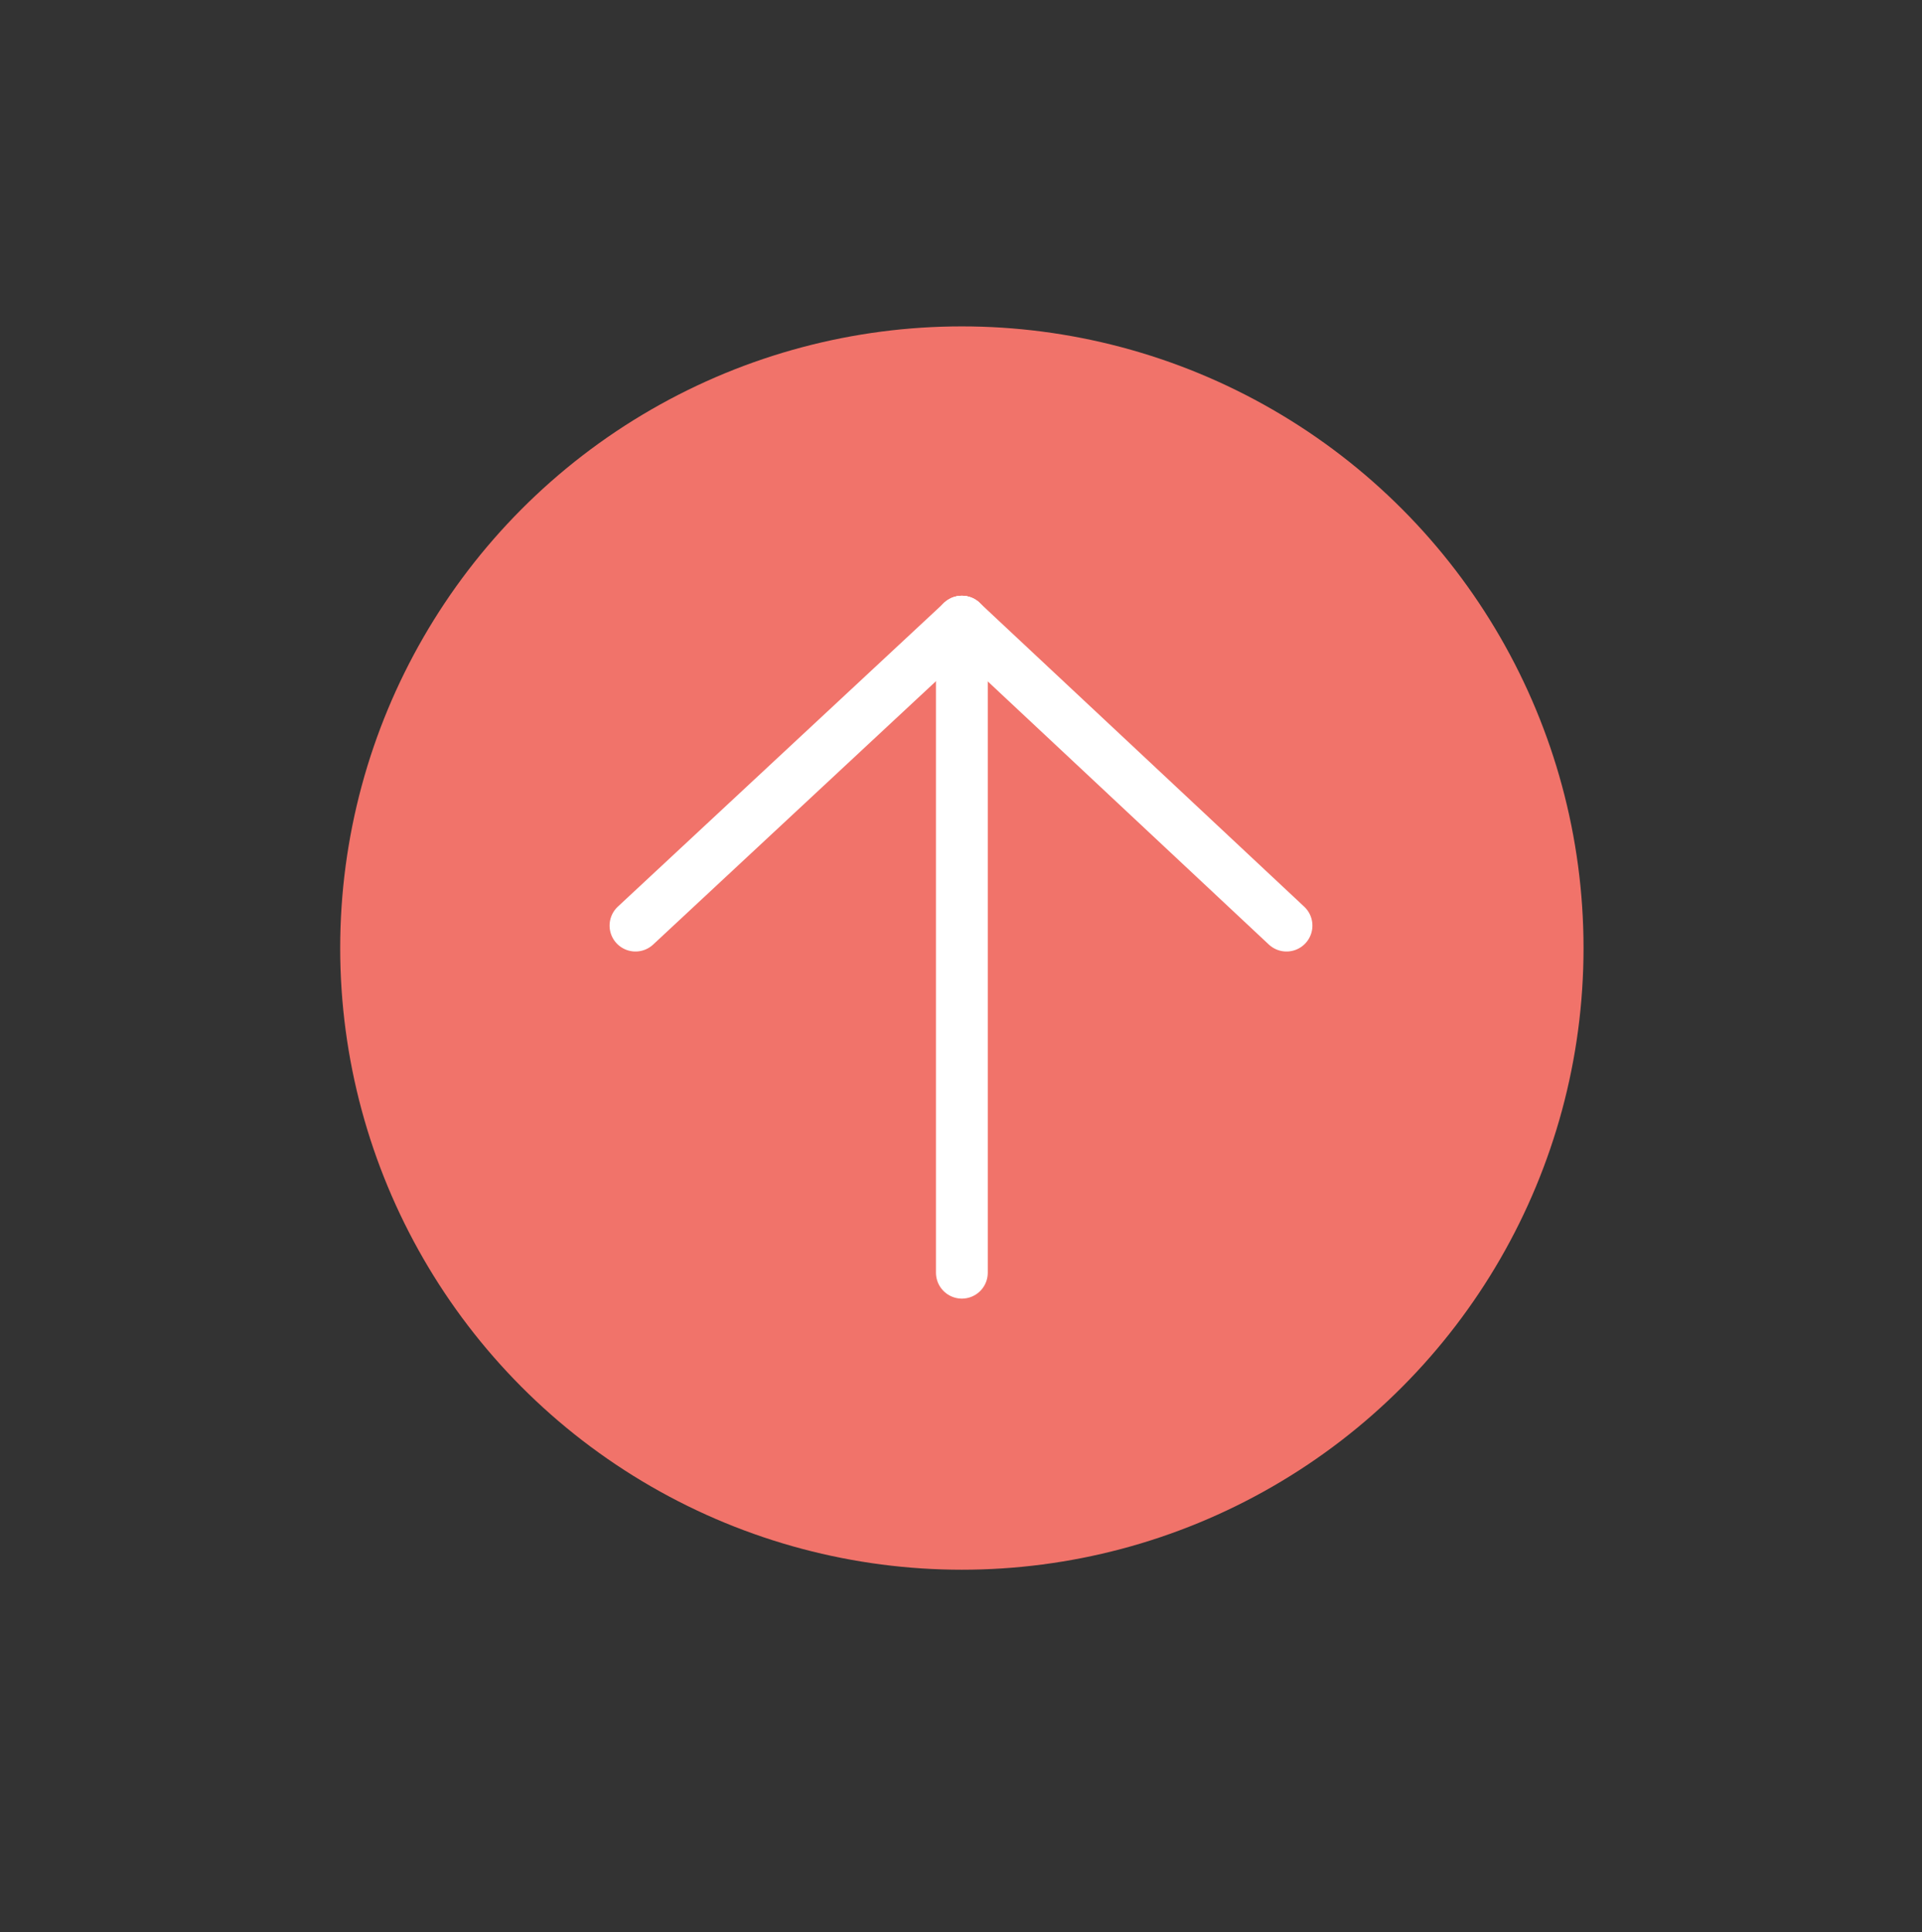 <?xml version="1.0" encoding="utf-8"?>
<!-- Generator: Adobe Illustrator 19.2.1, SVG Export Plug-In . SVG Version: 6.00 Build 0)  -->
<svg version="1.1" id="Layer_1" xmlns="http://www.w3.org/2000/svg" xmlns:xlink="http://www.w3.org/1999/xlink" x="0px" y="0px"
	 viewBox="0 0 111.3 111.9" style="enable-background:new 0 0 111.3 111.9;" xml:space="preserve">
<rect x="0" y="0" width="111.3" height="111.9" fill="#333333" stroke="none"/>
<style type="text/css">
	.st0{fill:#F1736A;}
	.st1{fill:none;stroke:#FFFFFF;stroke-width:3;stroke-linecap:round;stroke-linejoin:round;stroke-miterlimit:10;}
</style>
<g>
	<circle class="st0" cx="55.7" cy="54.9" r="36"/>
	<g>
		<line class="st1" x1="55.7" y1="73.7" x2="55.7" y2="36"/>
		<line class="st1" x1="55.7" y1="36" x2="74.5" y2="53.6"/>
		<line class="st1" x1="55.7" y1="36" x2="36.8" y2="53.6"/>
	</g>
</g>
</svg>
